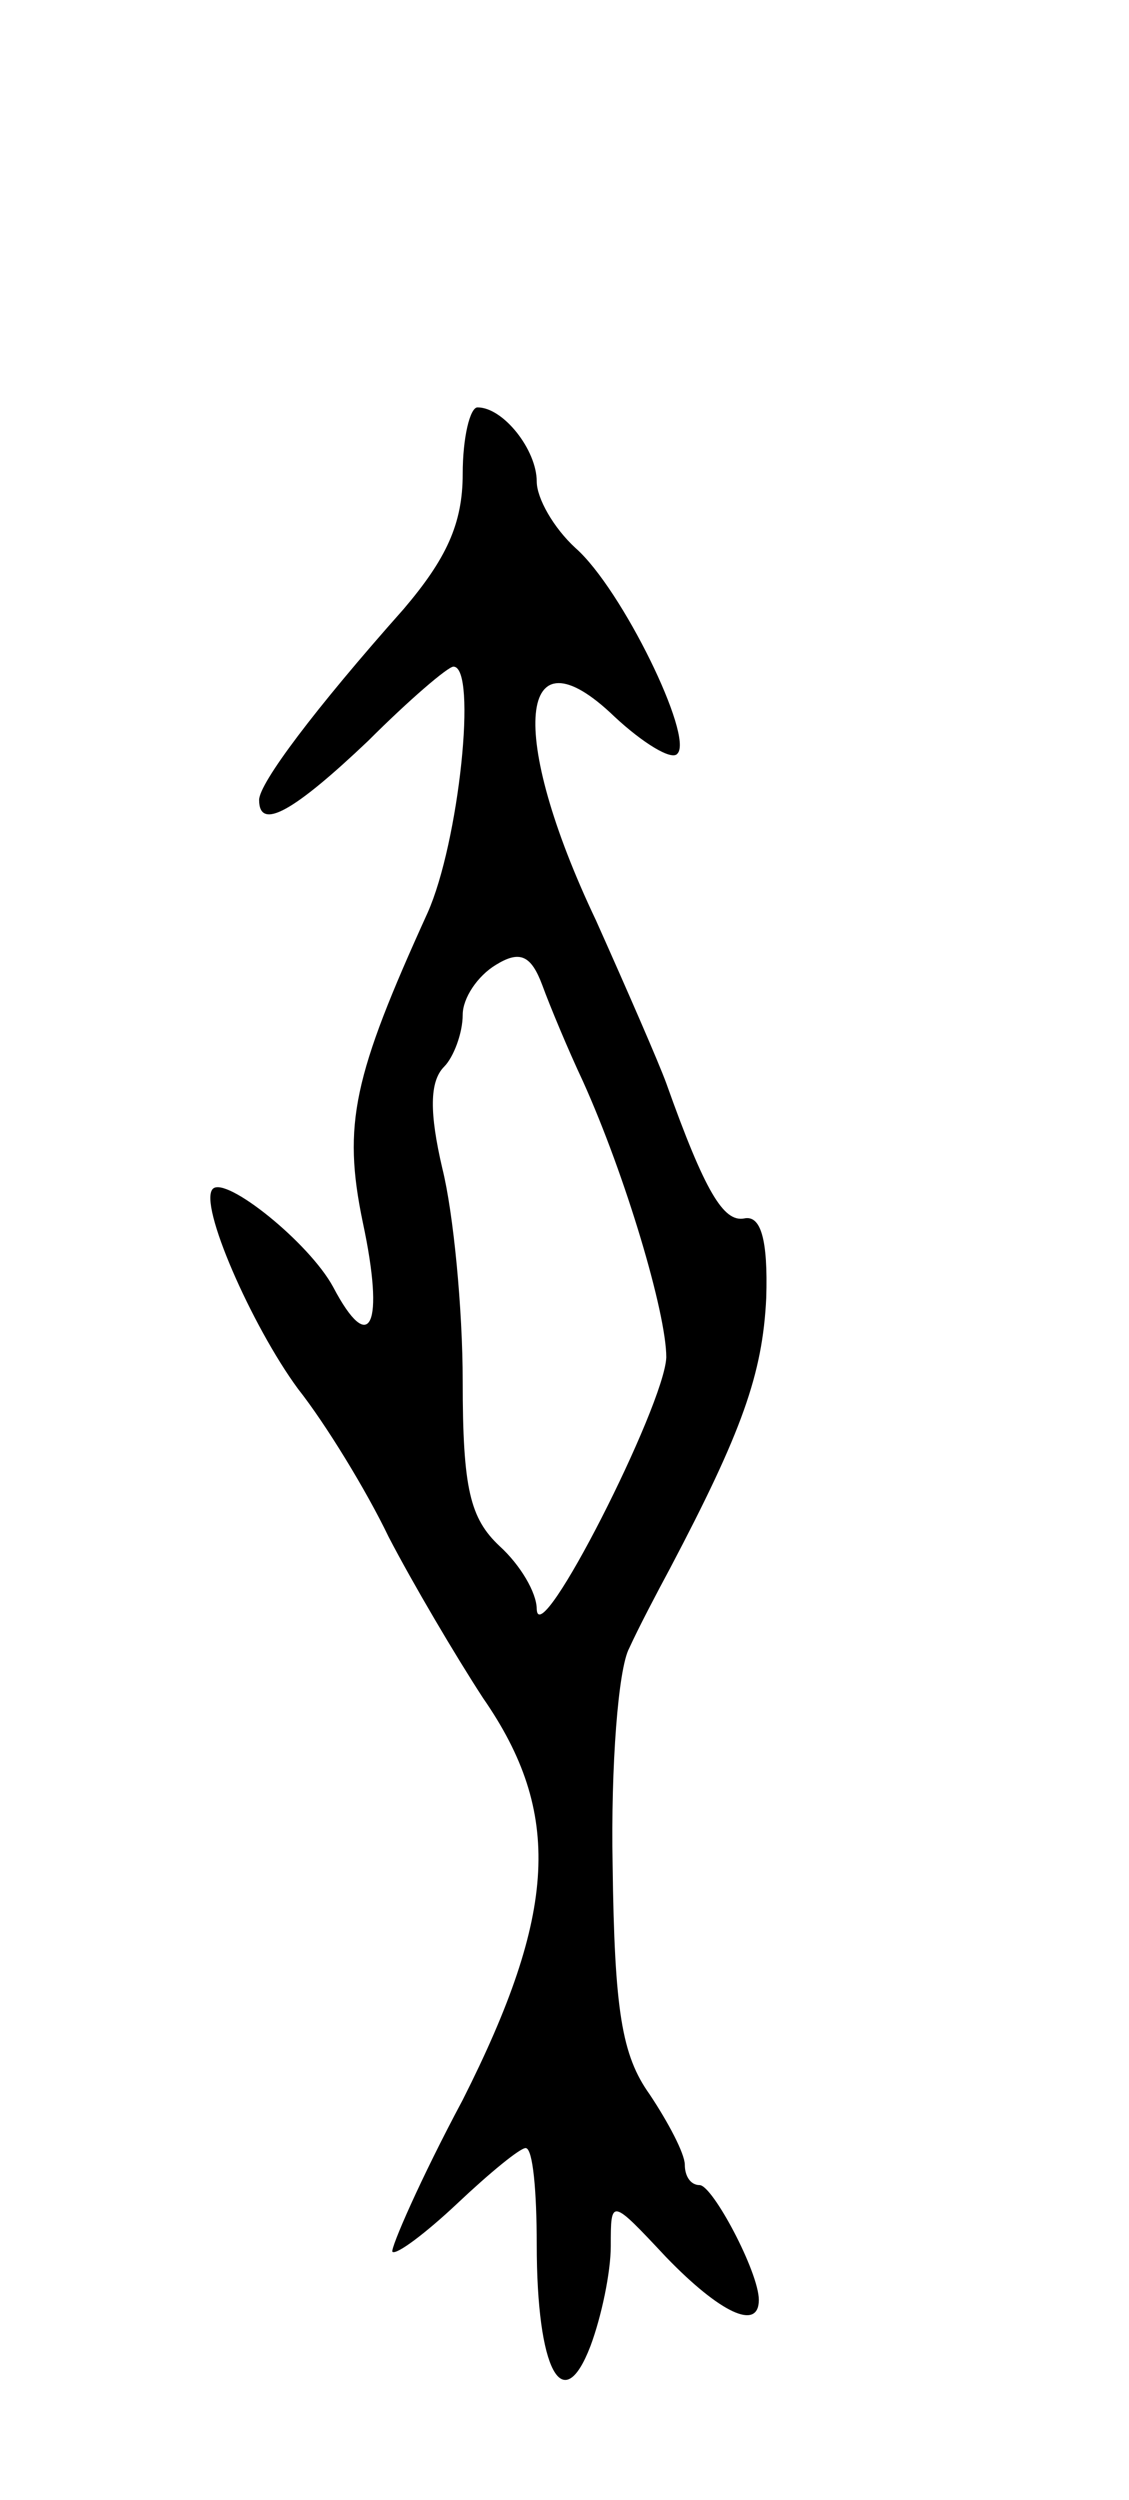 <svg version="1.0" xmlns="http://www.w3.org/2000/svg"
 width="61pt" height="135pt" viewBox="0 0 61 135"
 preserveAspectRatio="xMidYMid meet">
<g transform="translate(0,135) scale(0.1,-0.1)"
fill="#000000" stroke="none">
<path d="M250 1094 c0 -27 -9 -46 -32 -73 -48 -54 -78 -94 -78 -103 0 -17 19
-6 59 32 22 22 43 40 46 40 13 0 3 -95 -14 -133 -40 -88 -46 -114 -35 -167 12
-56 4 -73 -16 -35 -13 24 -58 60 -65 53 -8 -8 21 -74 46 -108 15 -19 37 -55
49 -80 13 -25 36 -64 51 -87 43 -62 40 -116 -11 -217 -23 -43 -39 -80 -38 -82
2 -2 18 10 35 26 18 17 34 30 37 30 4 0 6 -24 6 -52 0 -68 14 -94 29 -55 6 16
11 40 11 54 0 26 0 26 30 -6 29 -30 50 -40 50 -23 0 15 -25 62 -32 62 -5 0 -8
5 -8 11 0 6 -9 23 -19 38 -15 21 -19 45 -20 124 -1 53 3 106 9 117 5 11 15 30
22 43 39 74 50 105 52 146 1 32 -3 45 -12 43 -11 -2 -21 14 -42 73 -4 11 -21
50 -38 88 -48 101 -42 160 10 110 15 -14 31 -24 34 -20 9 9 -30 89 -55 111
-12 11 -21 27 -21 36 0 17 -18 40 -32 40 -4 0 -8 -16 -8 -36z m65 -328 c23
-51 45 -125 45 -149 -1 -26 -69 -160 -70 -136 0 9 -9 24 -20 34 -16 15 -20 31
-20 89 0 39 -5 91 -11 115 -7 30 -7 47 1 55 5 5 10 18 10 28 0 9 8 21 18 27
13 8 19 5 25 -11 4 -11 14 -35 22 -52z"/>
</g>
</svg>
